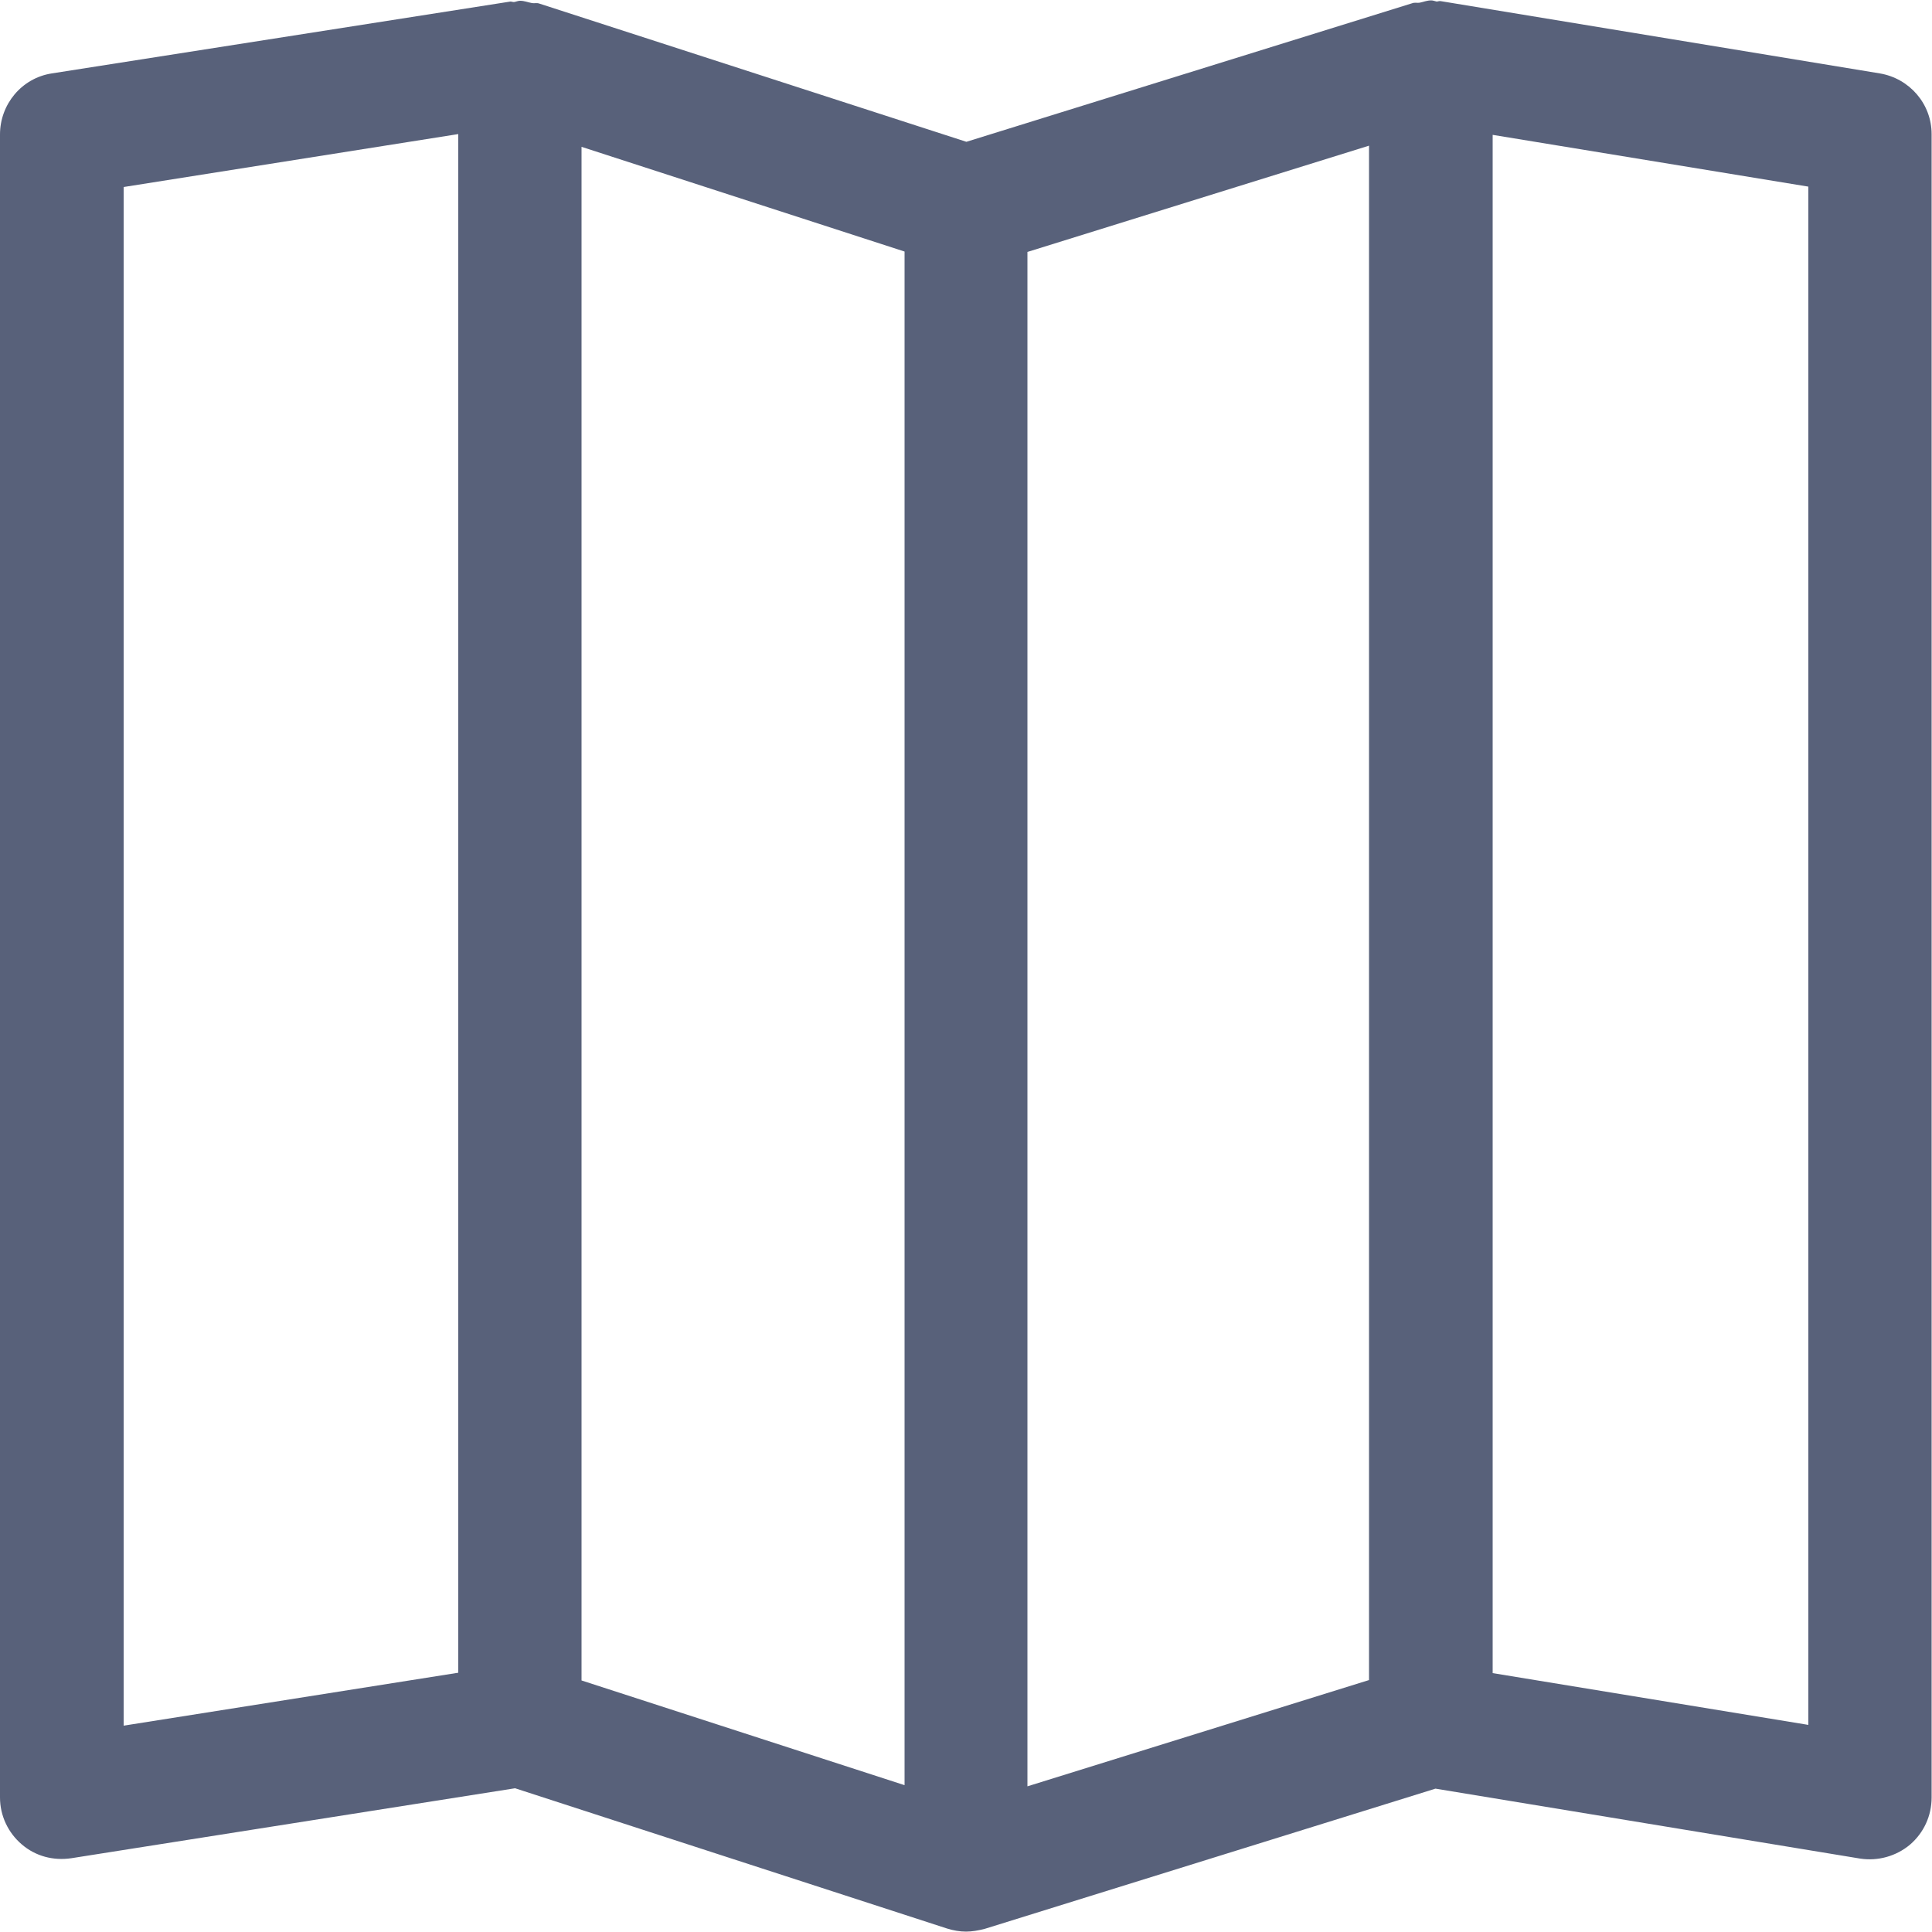 <?xml version="1.0" encoding="UTF-8"?>
<!-- Generator: Adobe Illustrator 24.3.0, SVG Export Plug-In . SVG Version: 6.00 Build 0)  -->
<svg xmlns="http://www.w3.org/2000/svg" xmlns:xlink="http://www.w3.org/1999/xlink" version="1.1" id="Capa_1" x="0px" y="0px" viewBox="0 0 500 500" style="enable-background:new 0 0 500 500;" xml:space="preserve">
<style type="text/css">
	.st0{fill-rule:evenodd;clip-rule:evenodd;fill:#006AFF;}
</style>
<desc>Created with sketchtool.</desc>
<g id="Page-1">
	<g id="Sábana-de-iconos-Copy" transform="translate(-875, -1024)">
		<path id="ic_map_regular" class="st0" d="M1343,1470.4l-81.7-13.4v-398.1l81.7,13.4V1470.4z M907,1072.4l86.6-13.7v398.2    l-86.6,13.7V1072.4L907,1072.4z M1140.9,1089.2l88.4-27.5v397.1l-88.4,27.5V1089.2z M1025.5,1062l83.6,27.1V1486l-83.6-27.1V1062z     M1361.5,1043l-113.6-18.7c-0.4-0.1-0.8,0.1-1.1,0.1c-0.5-0.1-0.9-0.3-1.4-0.3c-1.1,0-2,0.4-3,0.6c-0.6,0.1-1.2-0.1-1.8,0.1    l-115.5,35.9l-110.6-35.8c-0.6-0.2-1.2,0-1.8-0.1c-1.1-0.2-2-0.6-3.1-0.6c-0.5,0-0.9,0.2-1.4,0.3c-0.4,0.1-0.7-0.1-1.1-0.1    L888.4,1043c-7.8,1.2-13.4,8-13.4,15.8v430.4c0,4.7,2.1,9.1,5.6,12.1c3.6,3.1,8.2,4.3,12.9,3.6l114.8-18.1l111.8,36.3    c1.6,0.5,3.3,0.8,4.9,0.8c1.6,0,3.2-0.3,4.8-0.7l116.7-36.3l109.9,18.1c4.6,0.7,9.3-0.6,12.9-3.6c3.6-3.1,5.6-7.5,5.6-12.2v-430.5    C1374.9,1050.9,1369.2,1044.3,1361.5,1043z" style="fill: #58617a;"/>
	</g>
</g>
</svg>
